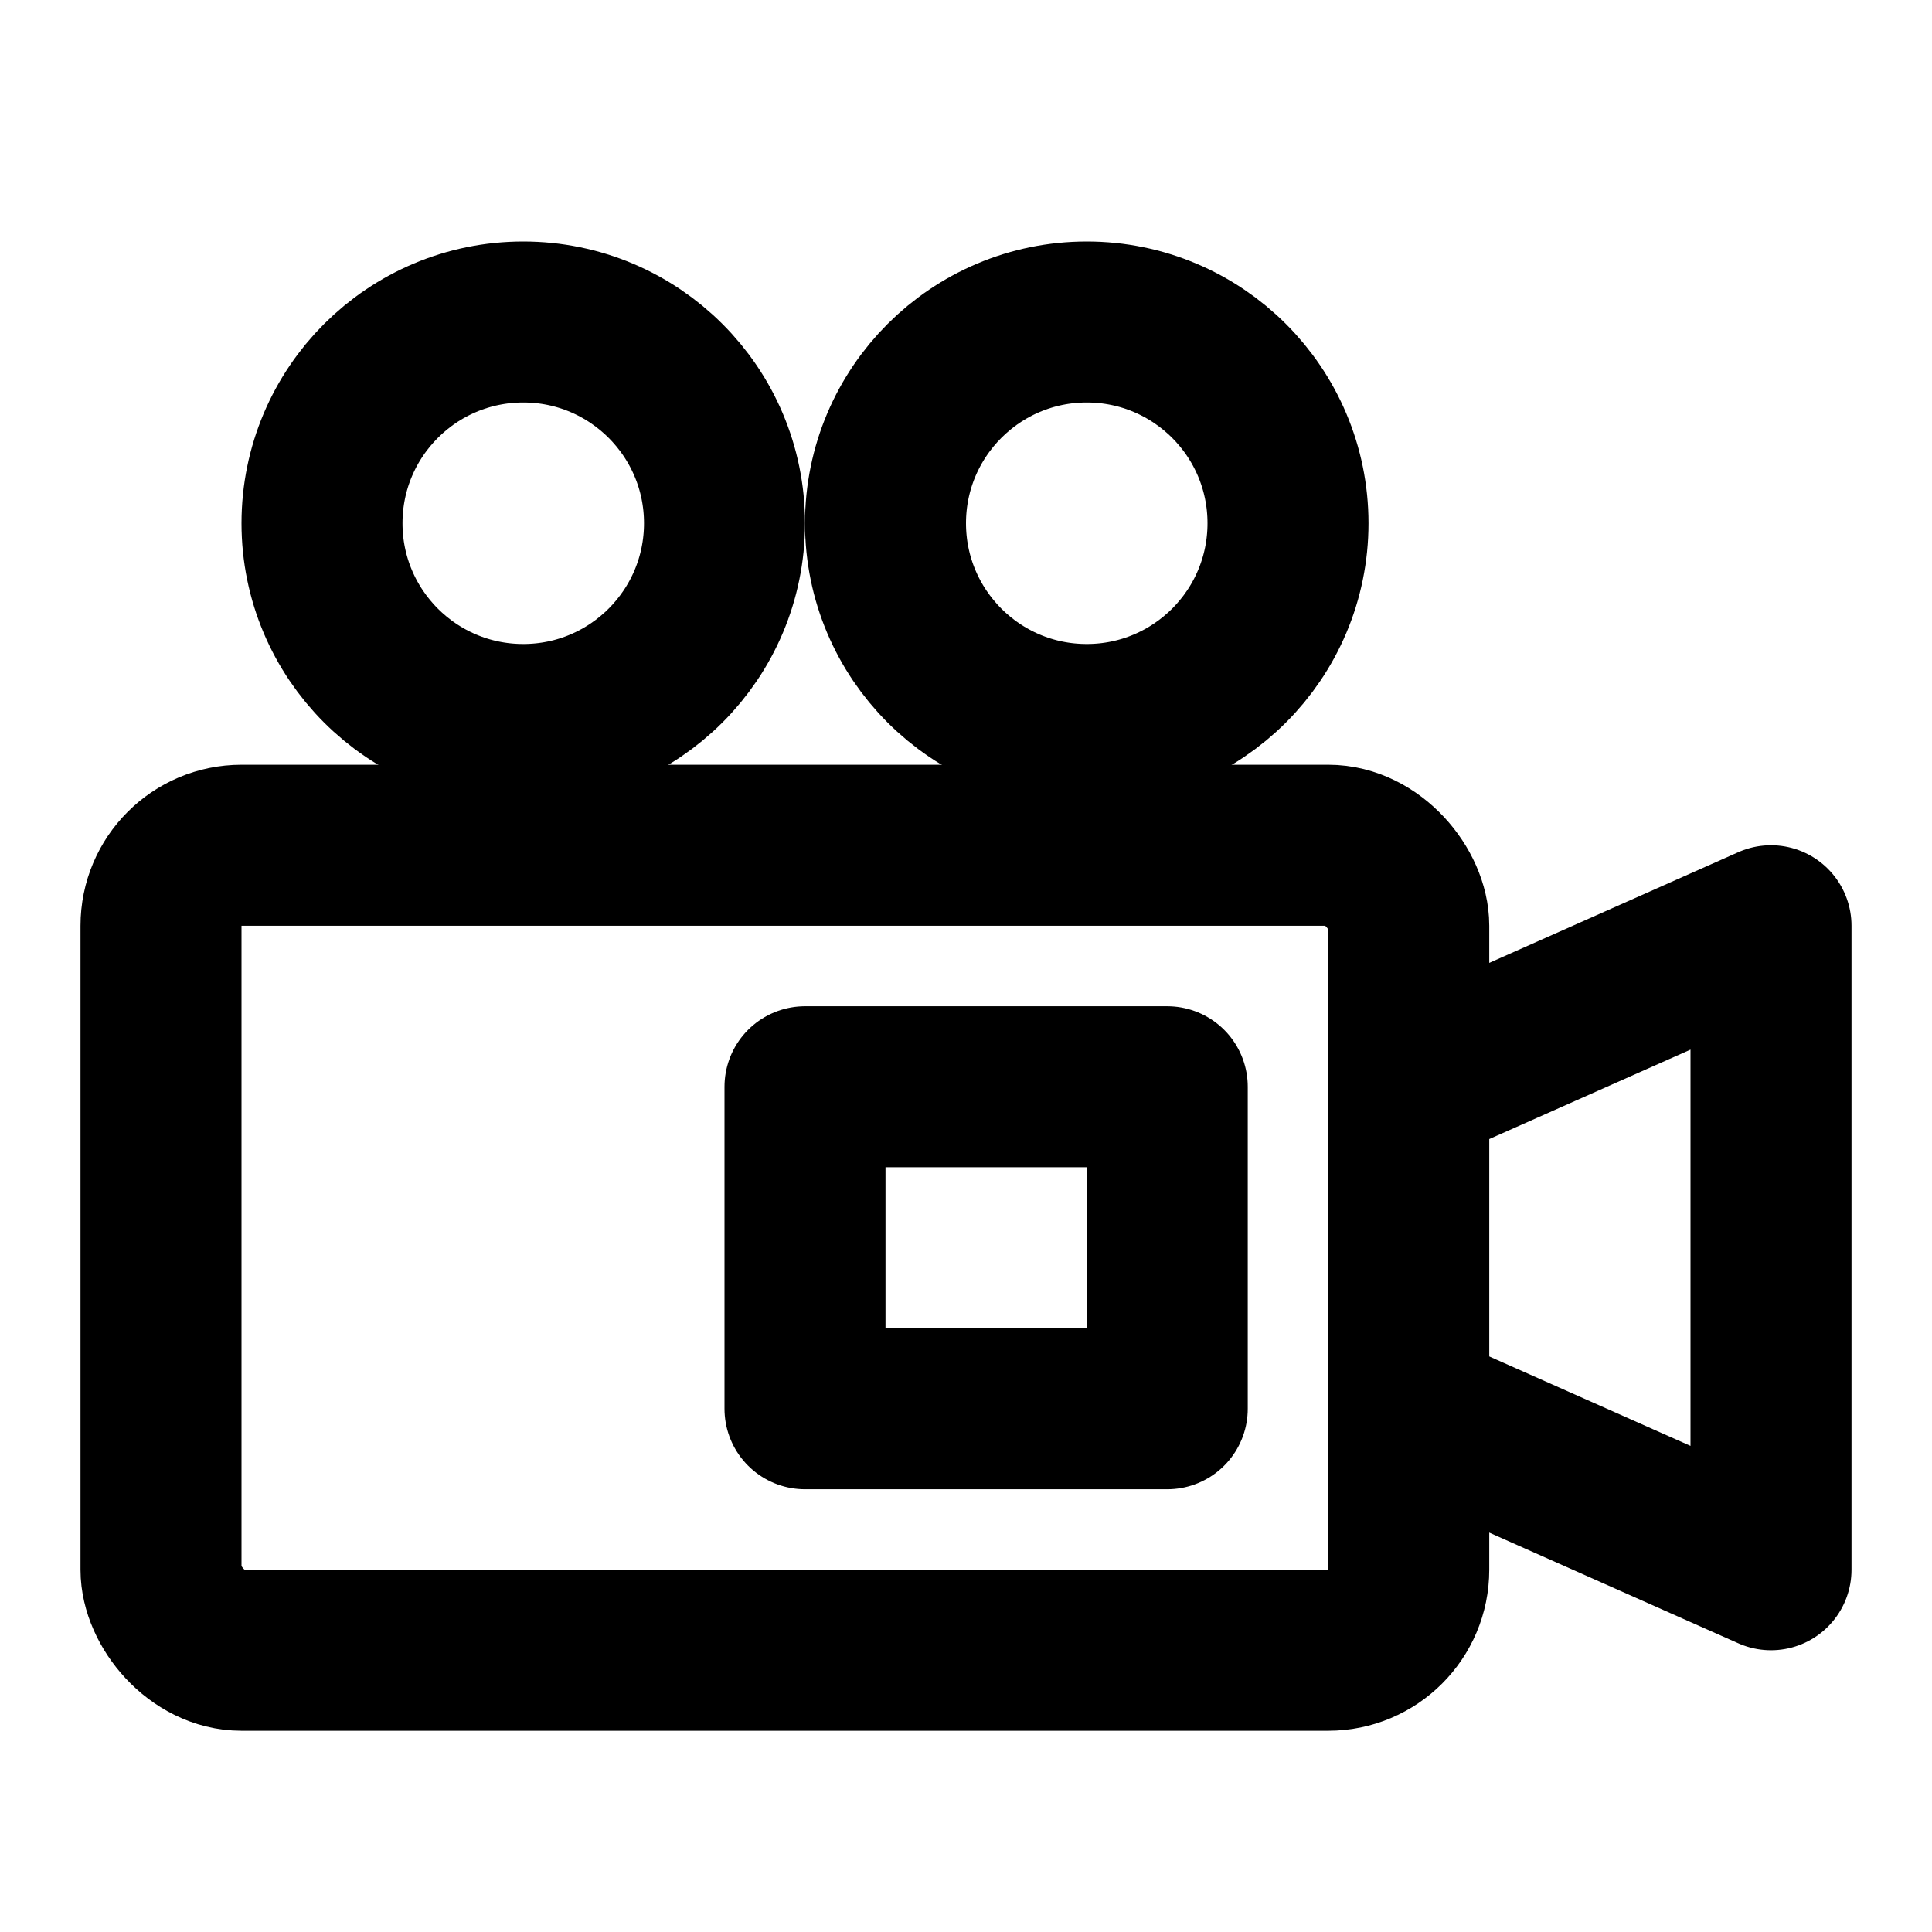 <svg width="48" height="48" viewBox="0 0 48 48" fill="none" xmlns="http://www.w3.org/2000/svg">
<rect x="4" y="21" width="31" height="20" rx="2" stroke="black" stroke-width="4"/>
<rect x="20" y="27" width="9" height="8" stroke="black" stroke-width="4" stroke-linecap="round" stroke-linejoin="round"/>
<circle cx="27" cy="13" r="5" stroke="black" stroke-width="4" stroke-linecap="round" stroke-linejoin="round"/>
<circle cx="13" cy="13" r="5" stroke="black" stroke-width="4" stroke-linecap="round" stroke-linejoin="round"/>
<path d="M35 35L44 39V23L35 27" stroke="black" stroke-width="4" stroke-linecap="round" stroke-linejoin="round"/>
</svg>
